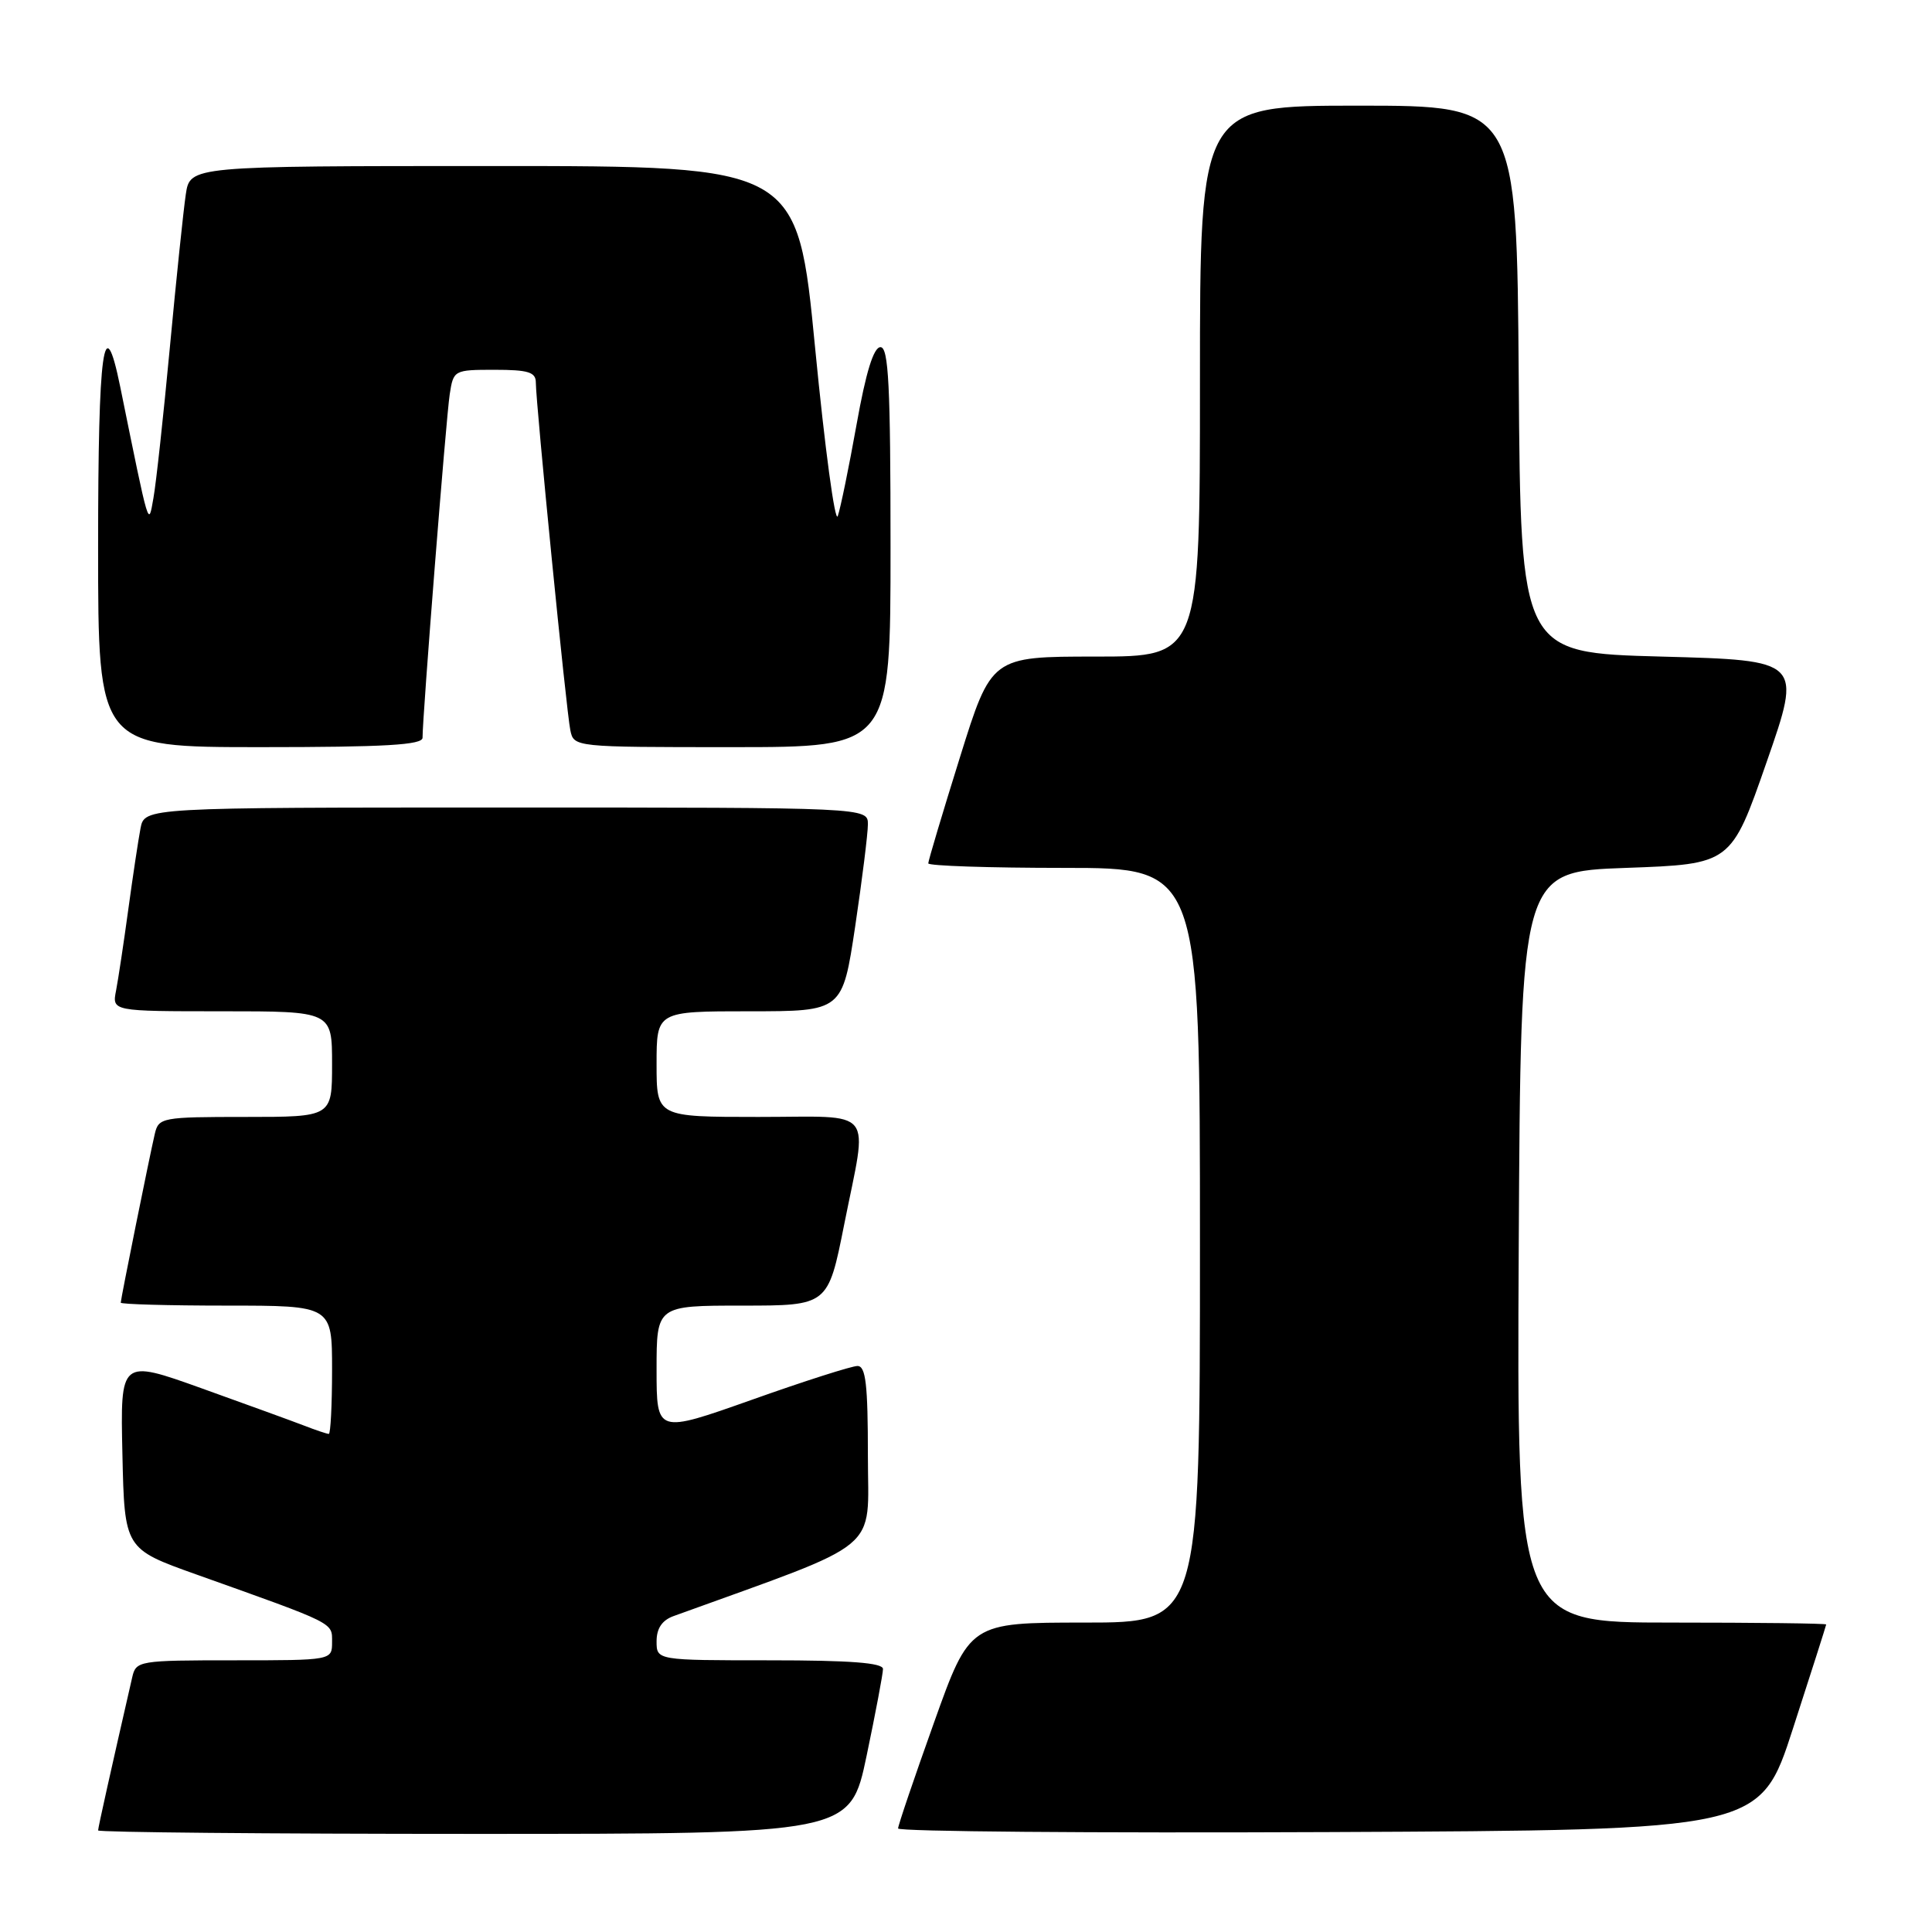 <?xml version="1.0" encoding="UTF-8" standalone="no"?>
<!DOCTYPE svg PUBLIC "-//W3C//DTD SVG 1.1//EN" "http://www.w3.org/Graphics/SVG/1.1/DTD/svg11.dtd" >
<svg xmlns="http://www.w3.org/2000/svg" xmlns:xlink="http://www.w3.org/1999/xlink" version="1.1" viewBox="0 0 256 256">
 <g >
 <path fill="currentColor"
d=" M 114.83 232.65 C 116.02 226.96 117.00 221.78 117.00 221.15 C 117.00 220.33 112.65 220.00 102.00 220.00 C 87.00 220.00 87.00 220.00 87.00 217.48 C 87.00 215.77 87.73 214.69 89.25 214.14 C 117.35 203.96 115.00 205.90 115.00 192.89 C 115.00 183.45 114.72 181.00 113.62 181.00 C 112.86 181.00 106.56 183.01 99.62 185.48 C 87.00 189.95 87.00 189.95 87.00 181.48 C 87.00 173.00 87.00 173.00 98.36 173.00 C 109.72 173.00 109.72 173.00 111.86 162.25 C 115.00 146.47 116.23 148.00 100.50 148.00 C 87.00 148.00 87.00 148.00 87.00 141.00 C 87.00 134.00 87.00 134.00 99.32 134.00 C 111.63 134.00 111.63 134.00 113.32 122.73 C 114.24 116.54 115.00 110.46 115.00 109.23 C 115.00 107.00 115.00 107.00 67.08 107.00 C 19.16 107.00 19.16 107.00 18.62 109.75 C 18.33 111.26 17.60 116.10 17.00 120.50 C 16.40 124.90 15.67 129.74 15.38 131.25 C 14.84 134.00 14.84 134.00 29.42 134.00 C 44.00 134.00 44.00 134.00 44.00 141.00 C 44.00 148.00 44.00 148.00 32.52 148.00 C 21.44 148.00 21.02 148.08 20.51 150.25 C 19.80 153.29 16.00 172.12 16.00 172.61 C 16.00 172.82 22.30 173.00 30.00 173.00 C 44.00 173.00 44.00 173.00 44.00 181.50 C 44.00 186.18 43.80 190.00 43.57 190.00 C 43.33 190.00 41.86 189.51 40.32 188.91 C 38.77 188.31 32.65 186.09 26.72 183.96 C 15.94 180.10 15.94 180.10 16.22 192.66 C 16.50 205.23 16.50 205.23 26.00 208.62 C 44.57 215.24 44.00 214.96 44.00 217.58 C 44.00 220.00 44.00 220.00 31.02 220.00 C 18.38 220.00 18.02 220.06 17.52 222.25 C 14.72 234.46 13.00 242.16 13.00 242.54 C 13.00 242.79 35.42 243.00 62.83 243.00 C 112.66 243.00 112.66 243.00 114.83 232.65 Z  M 237.59 229.00 C 240.00 221.57 241.97 215.39 241.98 215.25 C 241.99 215.11 232.77 215.00 221.49 215.00 C 200.98 215.00 200.98 215.00 201.24 165.25 C 201.50 115.50 201.50 115.50 215.44 115.00 C 229.38 114.50 229.38 114.50 234.08 101.00 C 238.78 87.50 238.78 87.50 220.14 87.00 C 201.50 86.50 201.50 86.50 201.24 50.25 C 200.98 14.00 200.98 14.00 179.99 14.00 C 159.00 14.00 159.00 14.00 159.00 50.50 C 159.00 87.00 159.00 87.00 145.18 87.00 C 131.36 87.00 131.36 87.00 127.18 100.40 C 124.88 107.76 123.00 114.06 123.00 114.40 C 123.00 114.73 131.10 115.00 141.00 115.00 C 159.00 115.00 159.00 115.00 159.00 165.00 C 159.00 215.00 159.00 215.00 143.75 215.00 C 128.49 215.00 128.49 215.00 123.75 228.28 C 121.14 235.58 119.00 241.88 119.00 242.28 C 119.00 242.69 144.70 242.90 176.11 242.76 C 233.23 242.50 233.23 242.50 237.59 229.00 Z  M 55.99 97.75 C 55.97 95.11 59.11 55.33 59.59 52.25 C 60.08 49.04 60.16 49.00 65.55 49.00 C 69.99 49.00 71.00 49.31 71.00 50.68 C 71.00 53.41 75.05 94.30 75.57 96.75 C 76.04 99.00 76.07 99.00 97.02 99.00 C 118.00 99.00 118.00 99.00 118.00 72.50 C 118.00 51.09 117.74 46.00 116.67 46.00 C 115.76 46.00 114.74 49.30 113.50 56.25 C 112.49 61.89 111.37 67.35 111.01 68.38 C 110.65 69.42 109.30 59.41 108.01 46.13 C 105.67 22.00 105.67 22.00 65.42 22.00 C 25.18 22.00 25.18 22.00 24.62 25.75 C 24.31 27.81 23.36 36.92 22.51 46.00 C 21.66 55.08 20.68 64.08 20.33 66.00 C 19.65 69.81 19.84 70.46 15.93 51.25 C 13.76 40.61 13.00 46.13 13.00 72.50 C 13.00 99.00 13.00 99.00 34.50 99.00 C 51.04 99.00 56.00 98.71 55.99 97.75 Z "/>
</g>
</svg>